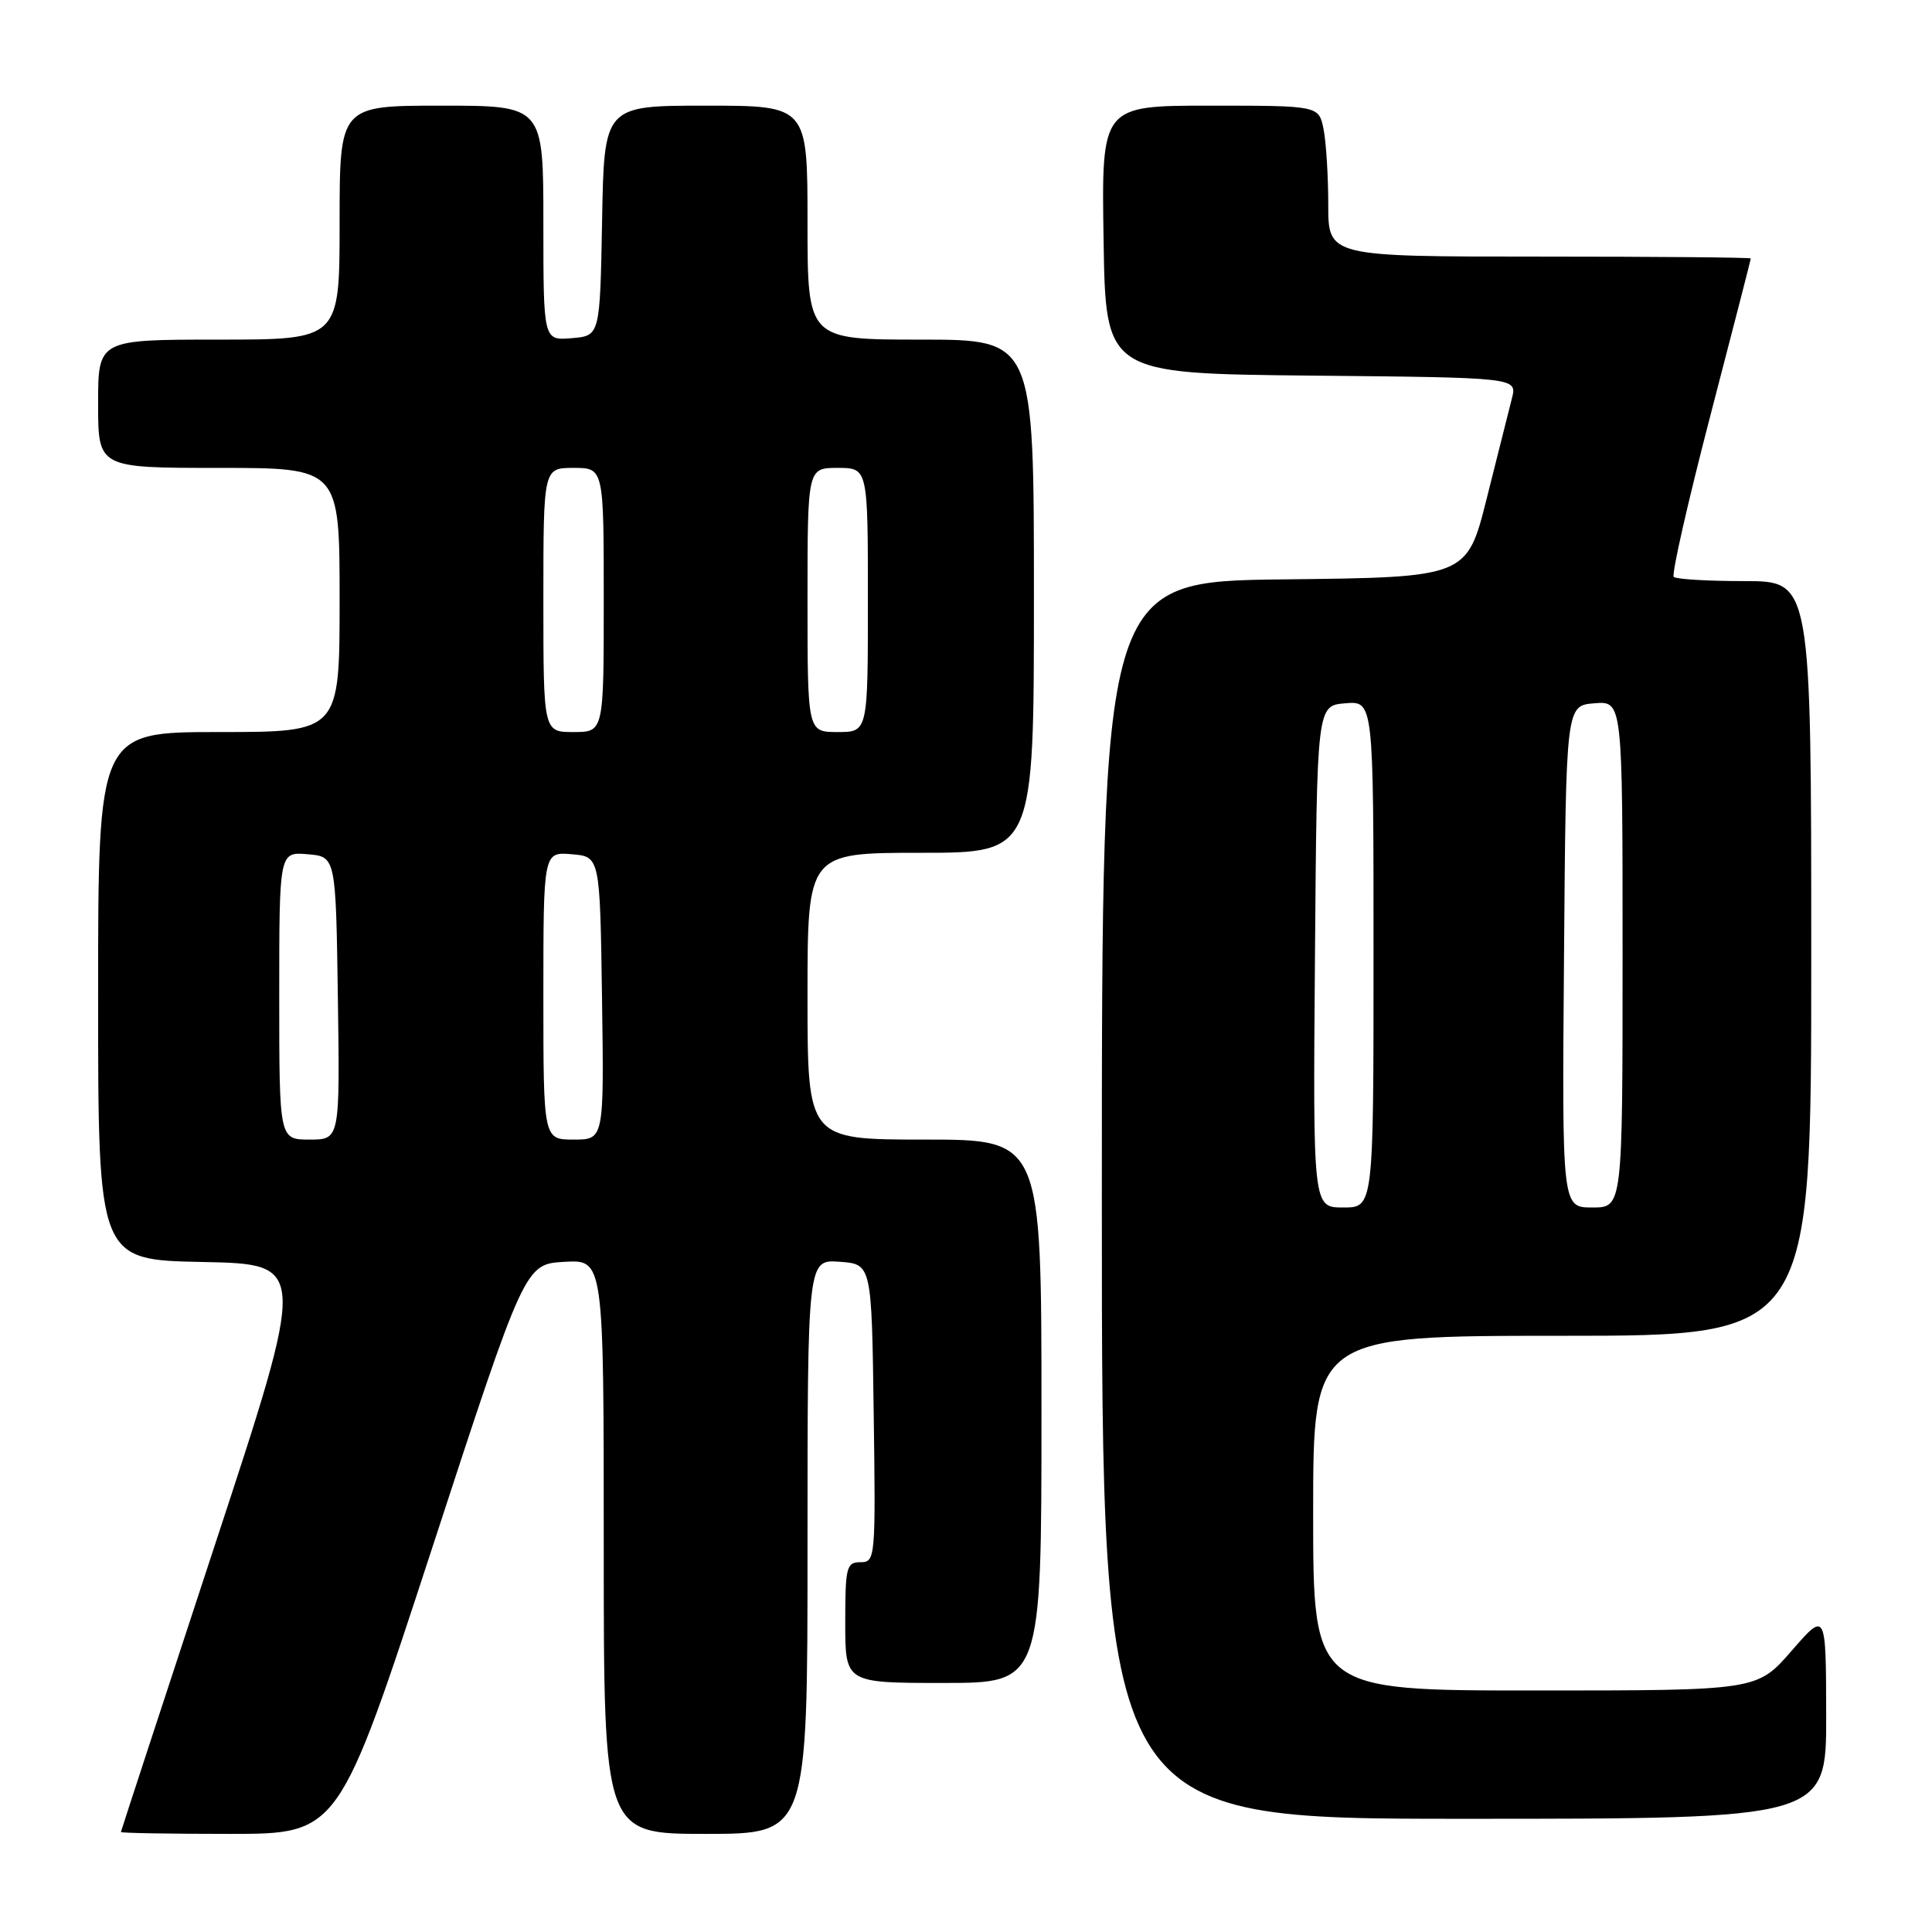 <?xml version="1.0" encoding="UTF-8" standalone="no"?>
<!DOCTYPE svg PUBLIC "-//W3C//DTD SVG 1.1//EN" "http://www.w3.org/Graphics/SVG/1.1/DTD/svg11.dtd" >
<svg xmlns="http://www.w3.org/2000/svg" xmlns:xlink="http://www.w3.org/1999/xlink" version="1.1" viewBox="0 0 256 256">
 <g >
 <path fill="currentColor"
d=" M 57.22 205.25 C 69.55 167.50 69.55 167.50 74.78 167.20 C 80.00 166.90 80.00 166.90 80.00 204.95 C 80.00 243.00 80.00 243.00 93.50 243.00 C 107.00 243.00 107.00 243.00 107.00 204.94 C 107.00 166.89 107.00 166.89 111.25 167.19 C 115.50 167.50 115.50 167.50 115.77 187.25 C 116.04 206.49 115.99 207.00 114.02 207.00 C 112.16 207.00 112.00 207.64 112.00 215.00 C 112.00 223.00 112.00 223.00 125.00 223.00 C 138.00 223.00 138.00 223.00 138.00 187.00 C 138.00 151.00 138.00 151.00 122.50 151.00 C 107.00 151.00 107.00 151.00 107.00 132.00 C 107.00 113.00 107.00 113.00 122.00 113.00 C 137.00 113.00 137.00 113.00 137.00 79.00 C 137.00 45.00 137.00 45.00 122.00 45.00 C 107.00 45.00 107.00 45.00 107.00 29.50 C 107.00 14.00 107.00 14.00 93.53 14.00 C 80.05 14.00 80.05 14.00 79.78 29.25 C 79.50 44.50 79.50 44.50 75.75 44.81 C 72.00 45.12 72.00 45.12 72.00 29.56 C 72.00 14.00 72.00 14.00 58.50 14.00 C 45.00 14.00 45.00 14.00 45.00 29.50 C 45.00 45.00 45.00 45.00 29.00 45.00 C 13.00 45.00 13.00 45.00 13.00 53.50 C 13.00 62.00 13.00 62.00 29.00 62.00 C 45.00 62.00 45.00 62.00 45.00 79.50 C 45.00 97.00 45.00 97.00 29.00 97.00 C 13.00 97.00 13.00 97.00 13.00 131.97 C 13.00 166.95 13.00 166.95 26.86 167.22 C 40.72 167.50 40.72 167.50 28.38 205.00 C 21.60 225.62 16.04 242.61 16.02 242.75 C 16.01 242.89 22.50 243.00 30.44 243.00 C 44.88 243.00 44.88 243.00 57.22 205.25 Z  M 241.98 227.25 C 241.95 213.50 241.95 213.50 237.39 218.75 C 232.82 224.00 232.82 224.00 203.41 224.00 C 174.00 224.00 174.00 224.00 174.00 200.50 C 174.00 177.00 174.00 177.00 207.00 177.00 C 240.00 177.00 240.00 177.00 240.00 127.00 C 240.00 77.00 240.00 77.00 231.17 77.00 C 226.31 77.00 222.08 76.75 221.78 76.44 C 221.47 76.14 223.64 66.57 226.60 55.19 C 229.56 43.81 231.99 34.39 231.99 34.25 C 232.00 34.11 219.40 34.00 204.00 34.00 C 176.00 34.00 176.00 34.00 176.00 27.12 C 176.00 23.34 175.72 18.84 175.38 17.12 C 174.75 14.00 174.75 14.00 160.35 14.00 C 145.95 14.00 145.95 14.00 146.23 31.75 C 146.50 49.50 146.50 49.50 173.77 49.77 C 201.03 50.03 201.03 50.03 200.34 52.77 C 199.96 54.27 198.46 60.22 197.01 66.00 C 194.38 76.50 194.38 76.50 170.19 76.77 C 146.00 77.04 146.00 77.04 146.00 159.02 C 146.00 241.00 146.00 241.00 194.00 241.00 C 242.00 241.00 242.00 241.00 241.98 227.25 Z  M 37.00 131.94 C 37.00 112.88 37.00 112.88 40.75 113.19 C 44.50 113.50 44.50 113.50 44.77 132.25 C 45.04 151.00 45.04 151.00 41.02 151.00 C 37.00 151.00 37.00 151.00 37.00 131.94 Z  M 72.00 131.94 C 72.00 112.88 72.00 112.88 75.75 113.19 C 79.50 113.50 79.50 113.50 79.77 132.25 C 80.04 151.00 80.04 151.00 76.02 151.00 C 72.00 151.00 72.00 151.00 72.00 131.94 Z  M 72.00 79.50 C 72.00 62.00 72.00 62.00 76.00 62.00 C 80.00 62.00 80.00 62.00 80.00 79.50 C 80.00 97.00 80.00 97.00 76.00 97.00 C 72.00 97.00 72.00 97.00 72.00 79.50 Z  M 107.00 79.50 C 107.00 62.00 107.00 62.00 111.00 62.00 C 115.00 62.00 115.00 62.00 115.00 79.50 C 115.00 97.00 115.00 97.00 111.00 97.00 C 107.00 97.00 107.00 97.00 107.00 79.50 Z  M 174.24 126.75 C 174.50 93.50 174.50 93.50 178.25 93.19 C 182.00 92.88 182.00 92.88 182.00 126.44 C 182.00 160.00 182.00 160.00 177.99 160.00 C 173.97 160.00 173.97 160.00 174.24 126.75 Z  M 207.24 126.75 C 207.50 93.50 207.50 93.50 211.25 93.19 C 215.00 92.88 215.00 92.88 215.00 126.44 C 215.00 160.00 215.00 160.00 210.99 160.00 C 206.97 160.00 206.97 160.00 207.24 126.75 Z "/>
</g>
</svg>